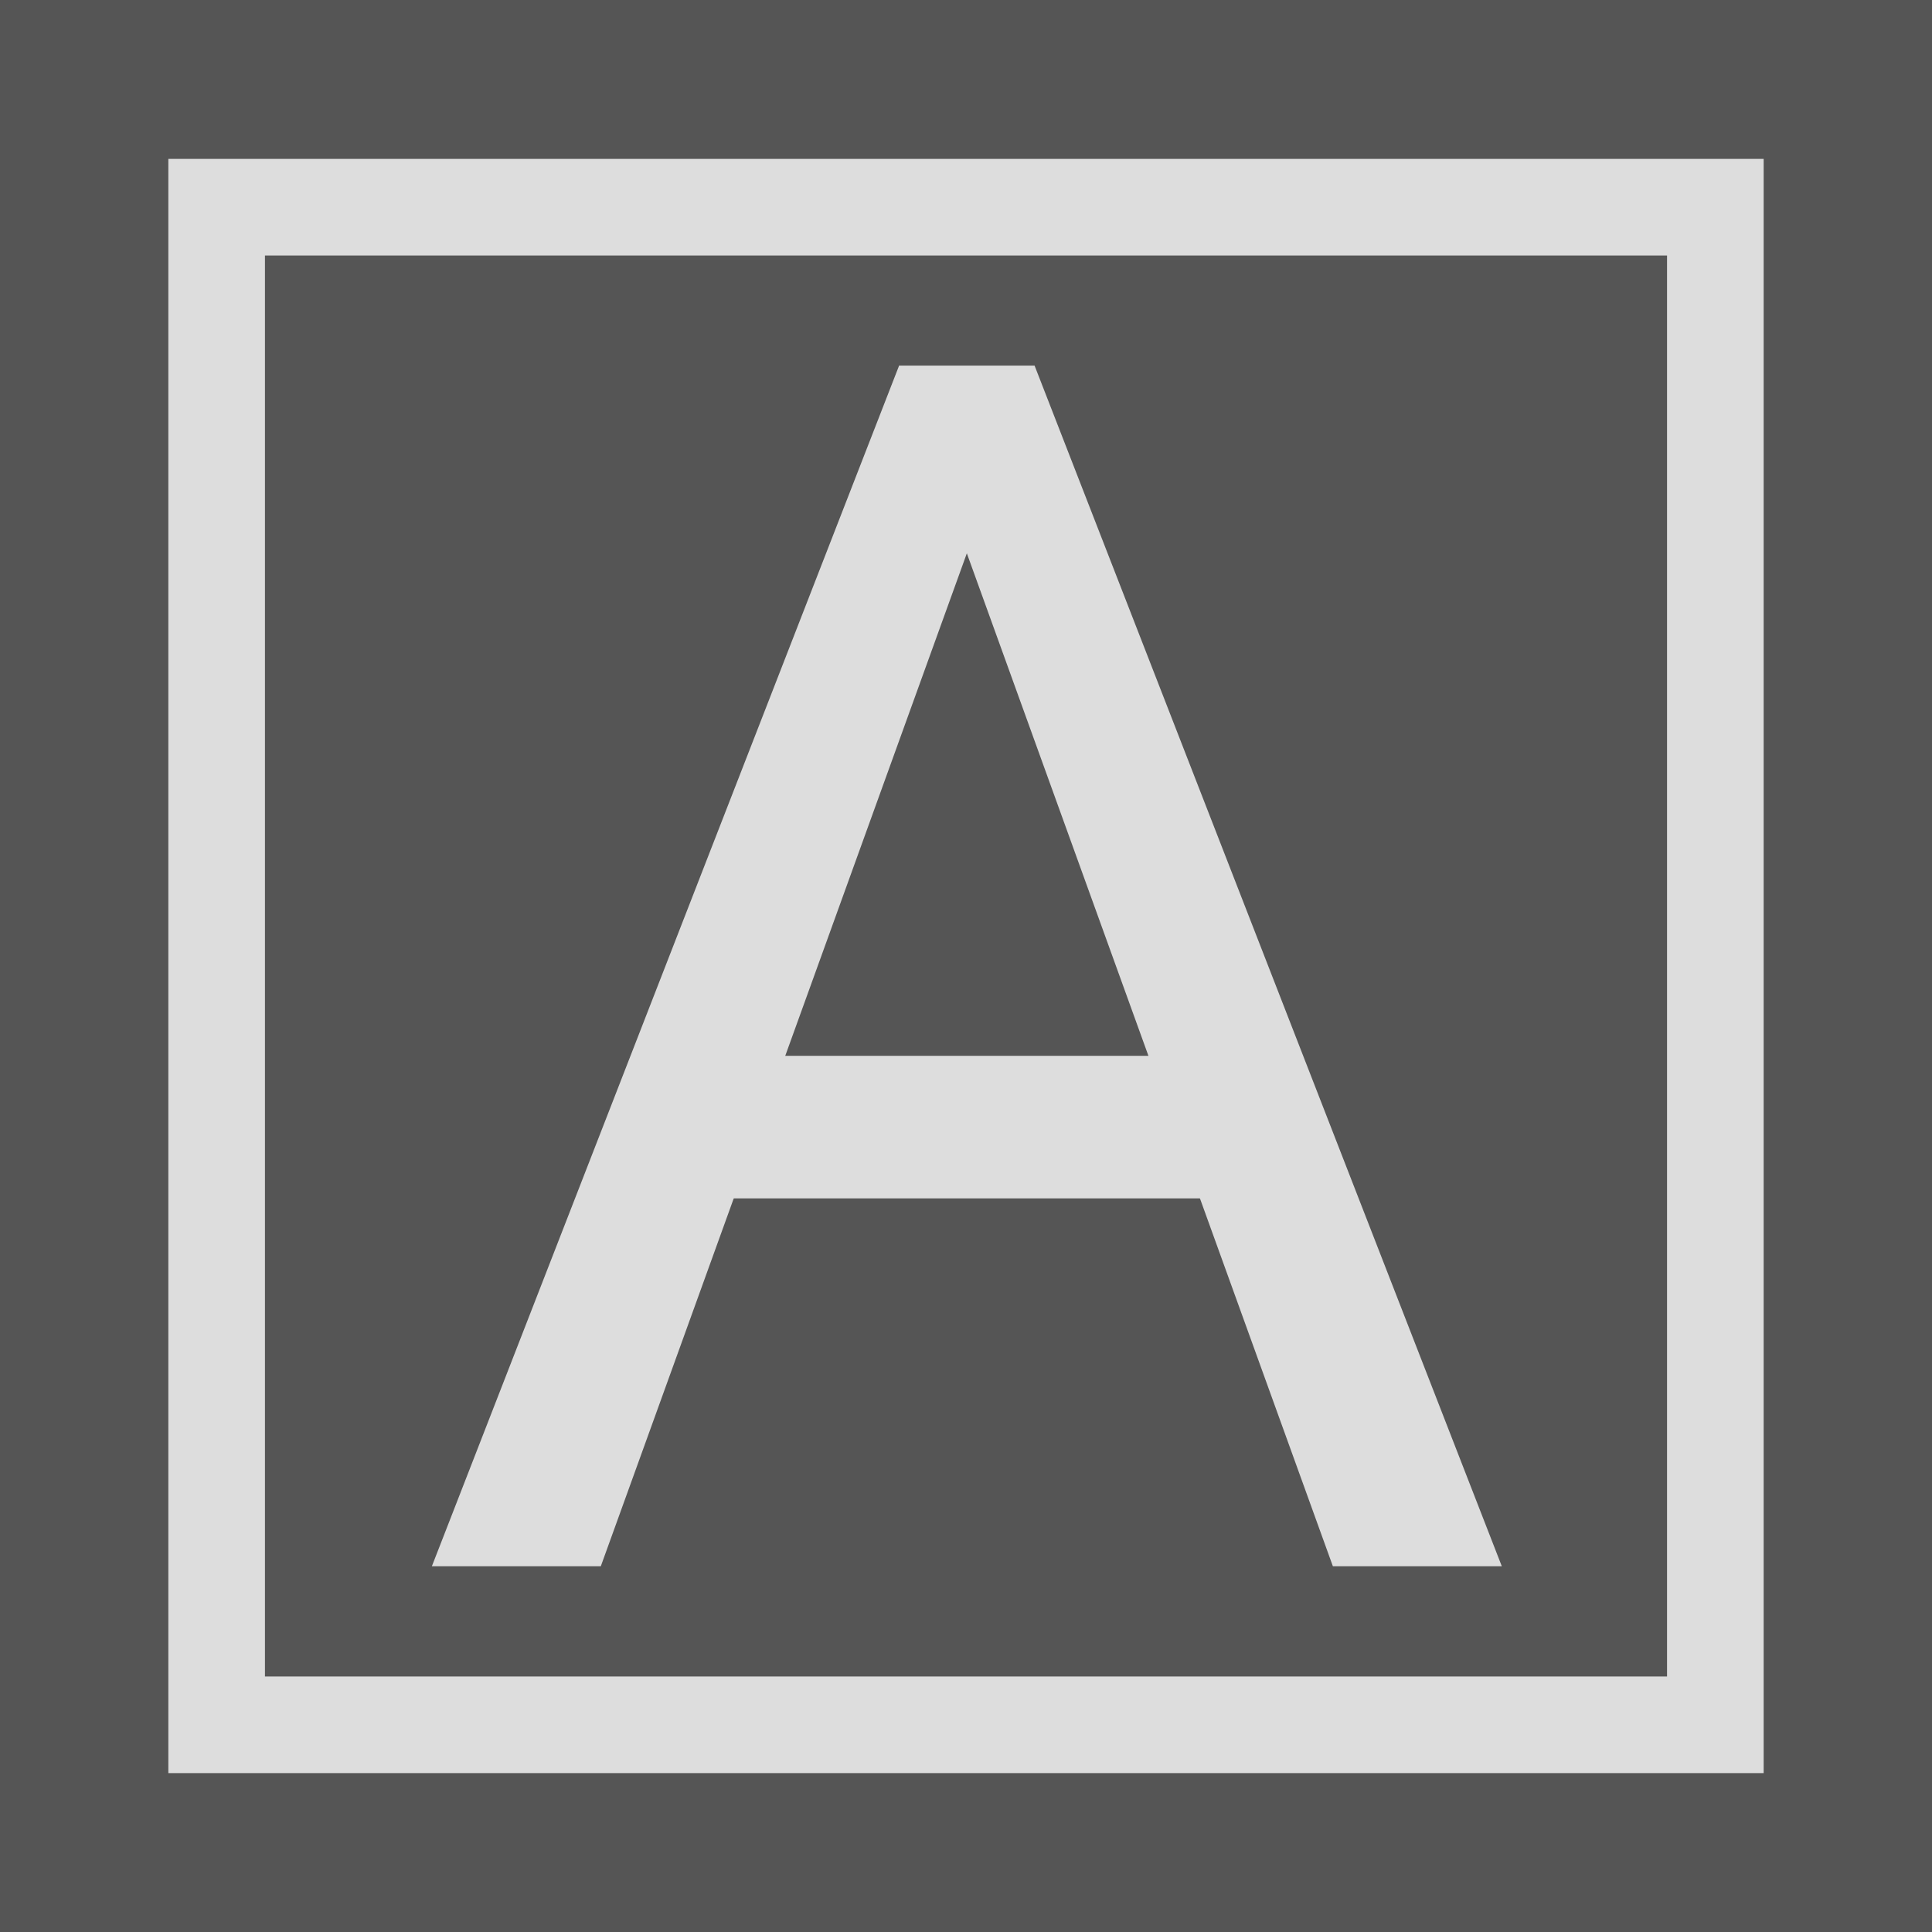 <?xml version="1.0" encoding="UTF-8" standalone="no"?>
<!-- Created with Inkscape (http://www.inkscape.org/) -->

<svg
   width="200"
   height="200"
   viewBox="0 0 52.917 52.917"
   version="1.1"
   id="svg5"
   inkscape:version="1.3.2 (091e20e, 2023-11-25, custom)"
   sodipodi:docname="favicon.svg"
   xmlns:inkscape="http://www.inkscape.org/namespaces/inkscape"
   xmlns:sodipodi="http://sodipodi.sourceforge.net/DTD/sodipodi-0.dtd"
   xmlns="http://www.w3.org/2000/svg"
   xmlns:svg="http://www.w3.org/2000/svg">
  <sodipodi:namedview
     id="namedview7"
     pagecolor="#ffffff"
     bordercolor="#000000"
     borderopacity="0.25"
     inkscape:showpageshadow="2"
     inkscape:pageopacity="0.0"
     inkscape:pagecheckerboard="0"
     inkscape:deskcolor="#d1d1d1"
     inkscape:document-units="mm"
     showgrid="false"
     inkscape:zoom="3.659624"
     inkscape:cx="121.87044"
     inkscape:cy="112.16999"
     inkscape:window-width="2560"
     inkscape:window-height="1369"
     inkscape:window-x="-8"
     inkscape:window-y="-8"
     inkscape:window-maximized="1"
     inkscape:current-layer="layer1" />
  <defs
     id="defs2" />
  <g
     inkscape:groupmode="layer"
     id="layer2"
     inkscape:label="Layer 2">
    <rect
       style="fill:#555555;fill-opacity:1;stroke:none;stroke-width:6.784;stroke-dasharray:none;stroke-opacity:1"
       id="rect1081"
       width="52.917"
       height="52.917"
       x="0"
       y="-1.7763568e-15" />
  </g>
  <g
     inkscape:label="Layer 1"
     inkscape:groupmode="layer"
     id="layer1"
     style="display:inline">
    <rect
       style="fill:none;stroke:#dddddd;stroke-width:2.646;stroke-dasharray:none;stroke-opacity:1"
       id="rect472"
       width="41.049"
       height="41.567"
       x="5.934"
       y="5.675" />
    <path
       id="rect2"
       style="fill:#dddddd;fill-opacity:1;stroke-width:2.646"
       d="m 24.625,10.017 h 3.713 l -11.882,32.882 -4.627,-2e-6 z"
       sodipodi:nodetypes="ccccc" />
    <path
       id="rect2-7"
       style="display:inline;fill:#dddddd;fill-opacity:1;stroke-width:2.646"
       d="m 28.338,10.017 h -3.713 l 11.882,32.882 4.627,-3e-6 z"
       sodipodi:nodetypes="ccccc" />
    <rect
       style="fill:#dddddd;fill-opacity:1;stroke-width:2.646"
       id="rect3"
       width="12.797"
       height="3.904"
       x="20.083"
       y="28.919" />
  </g>
</svg>
